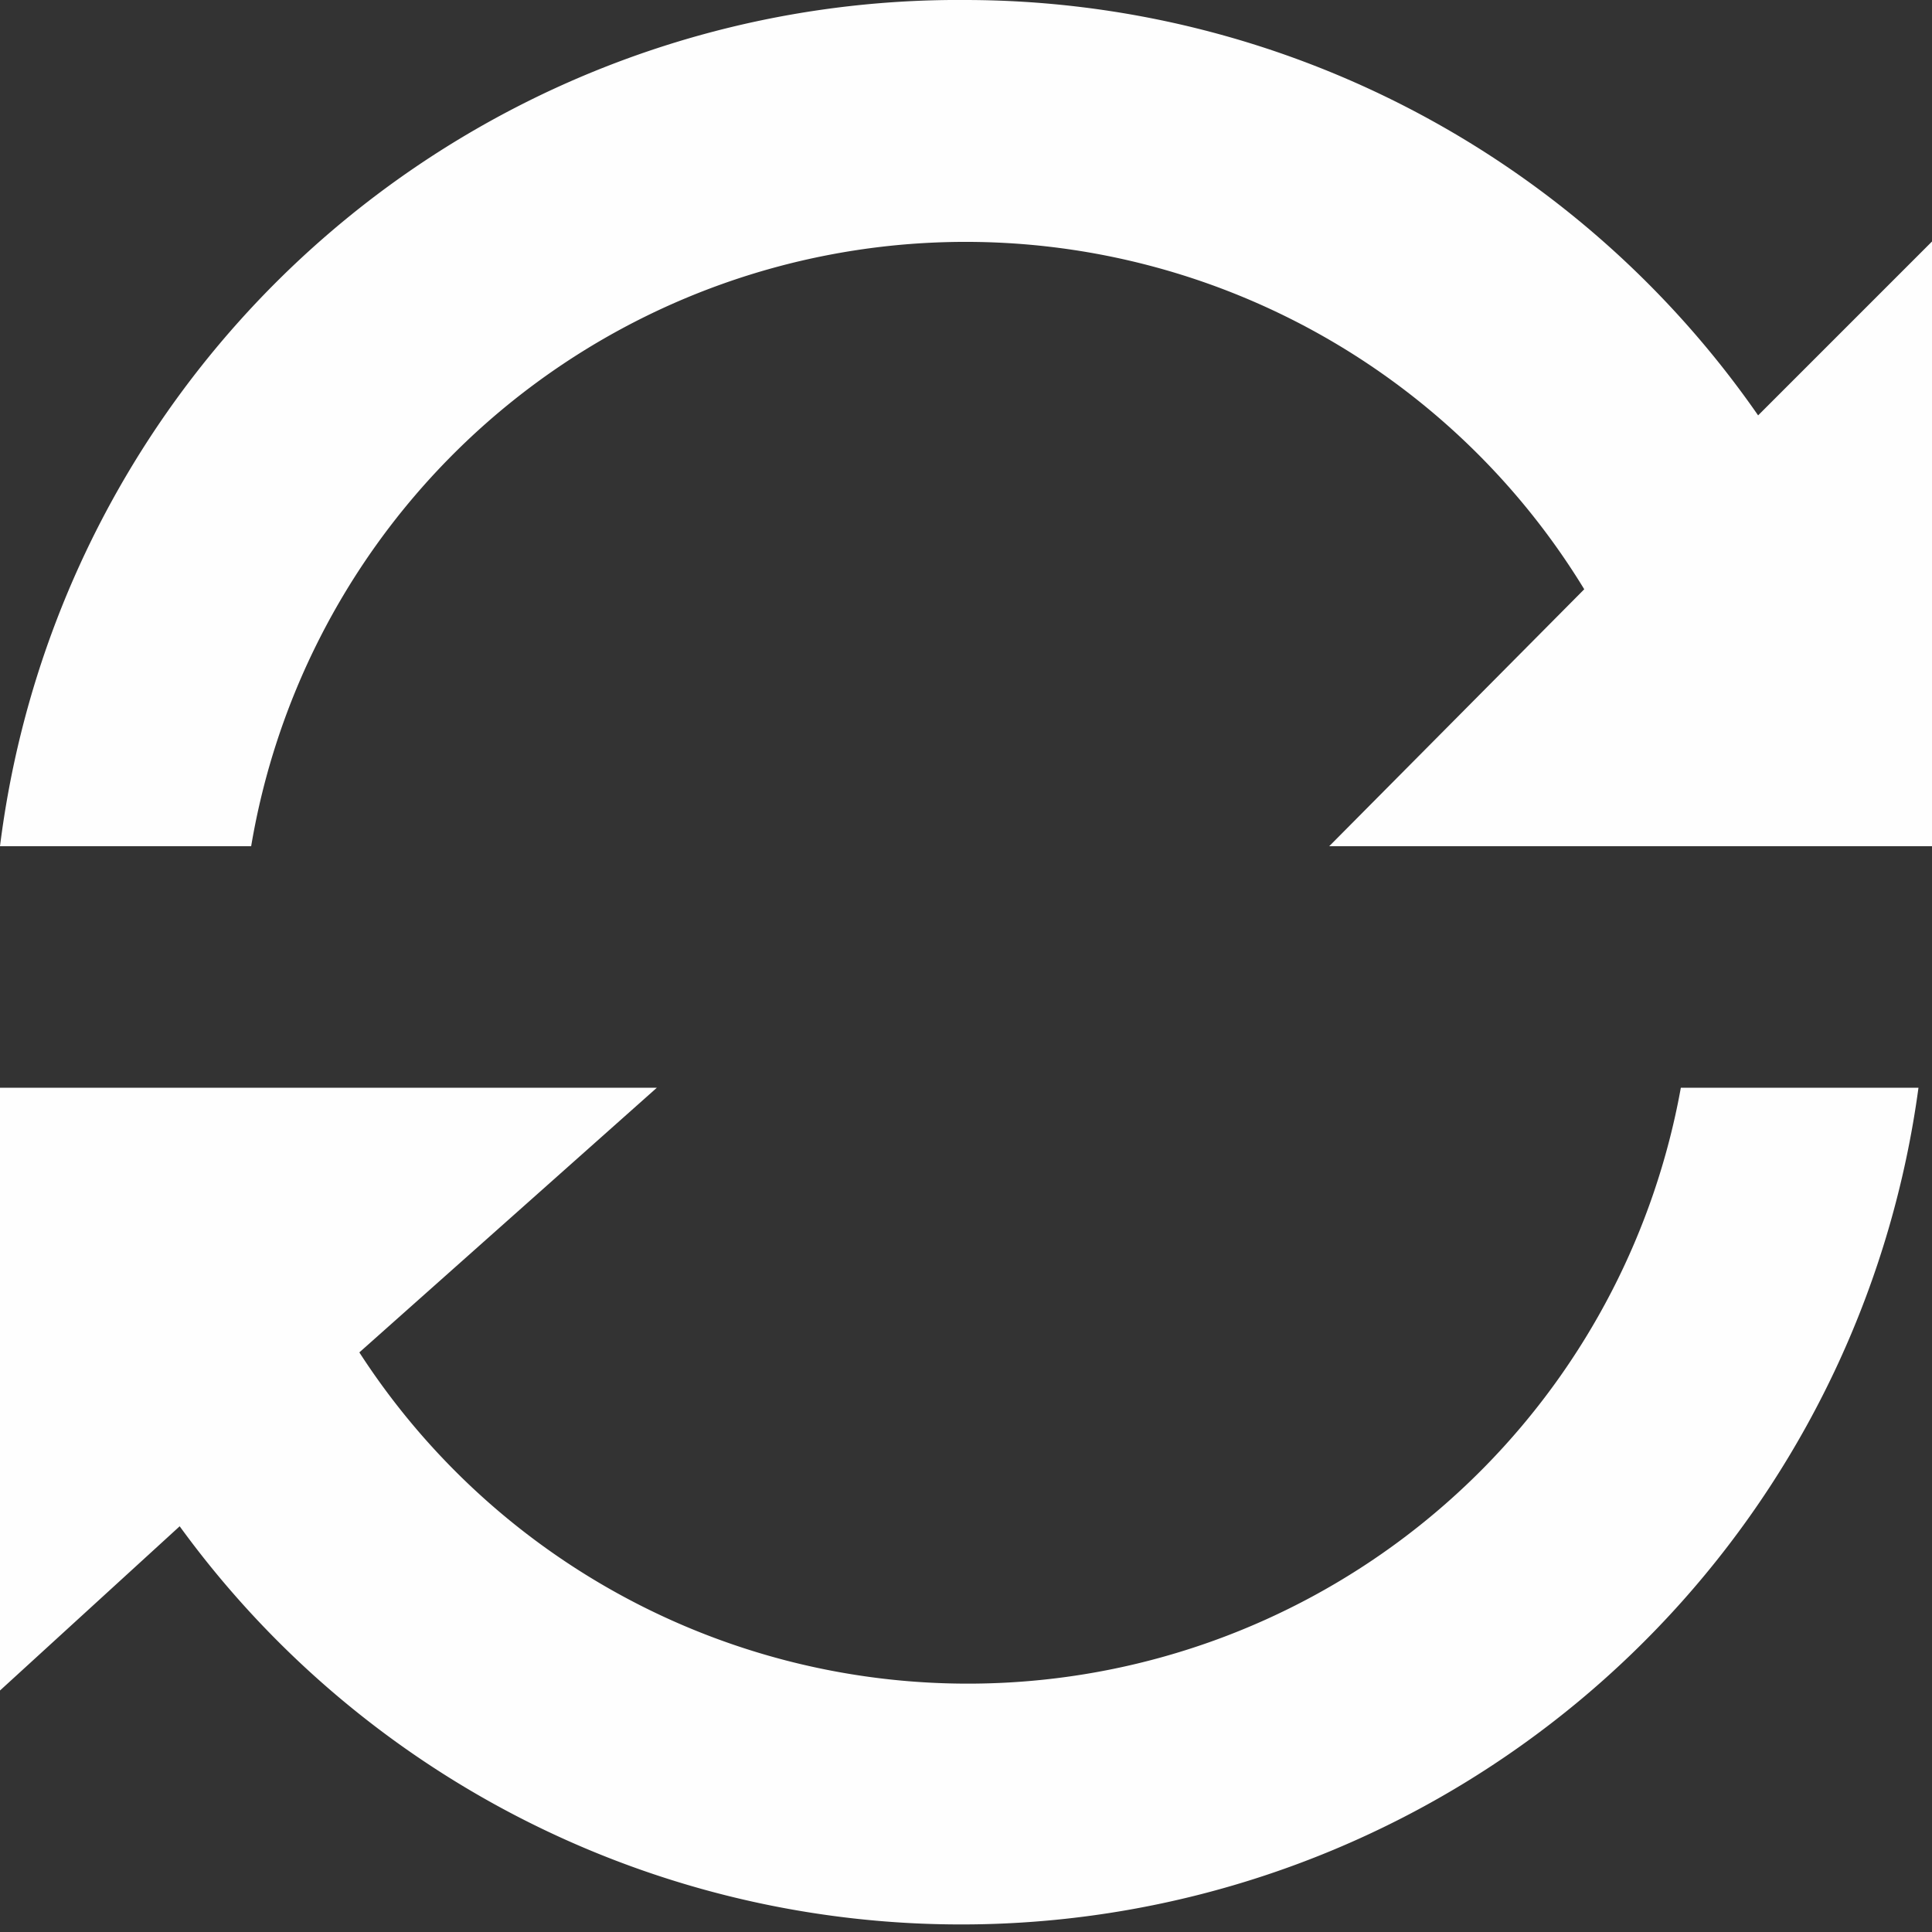 <svg xmlns="http://www.w3.org/2000/svg" viewBox="0 0 10 10"><rect x="0" y="0" width="10" height="10" fill="#333333" stroke="none"/><g data-name="Layer 2"><path d="M1.3 5.63H0v3.12l.93-.85a5 5 0 0 0 9-2.27H8.7A3.75 3.75 0 0 1 1.86 7L3.4 5.63ZM5 0a5 5 0 0 0-5 4.38h1.3a3.75 3.75 0 0 1 6.9-1.33L6.88 4.38H10V1.25l-.9.9A5 5 0 0 0 5 0" data-name="Layer 1" style="fill:#fefefe"/></g></svg>